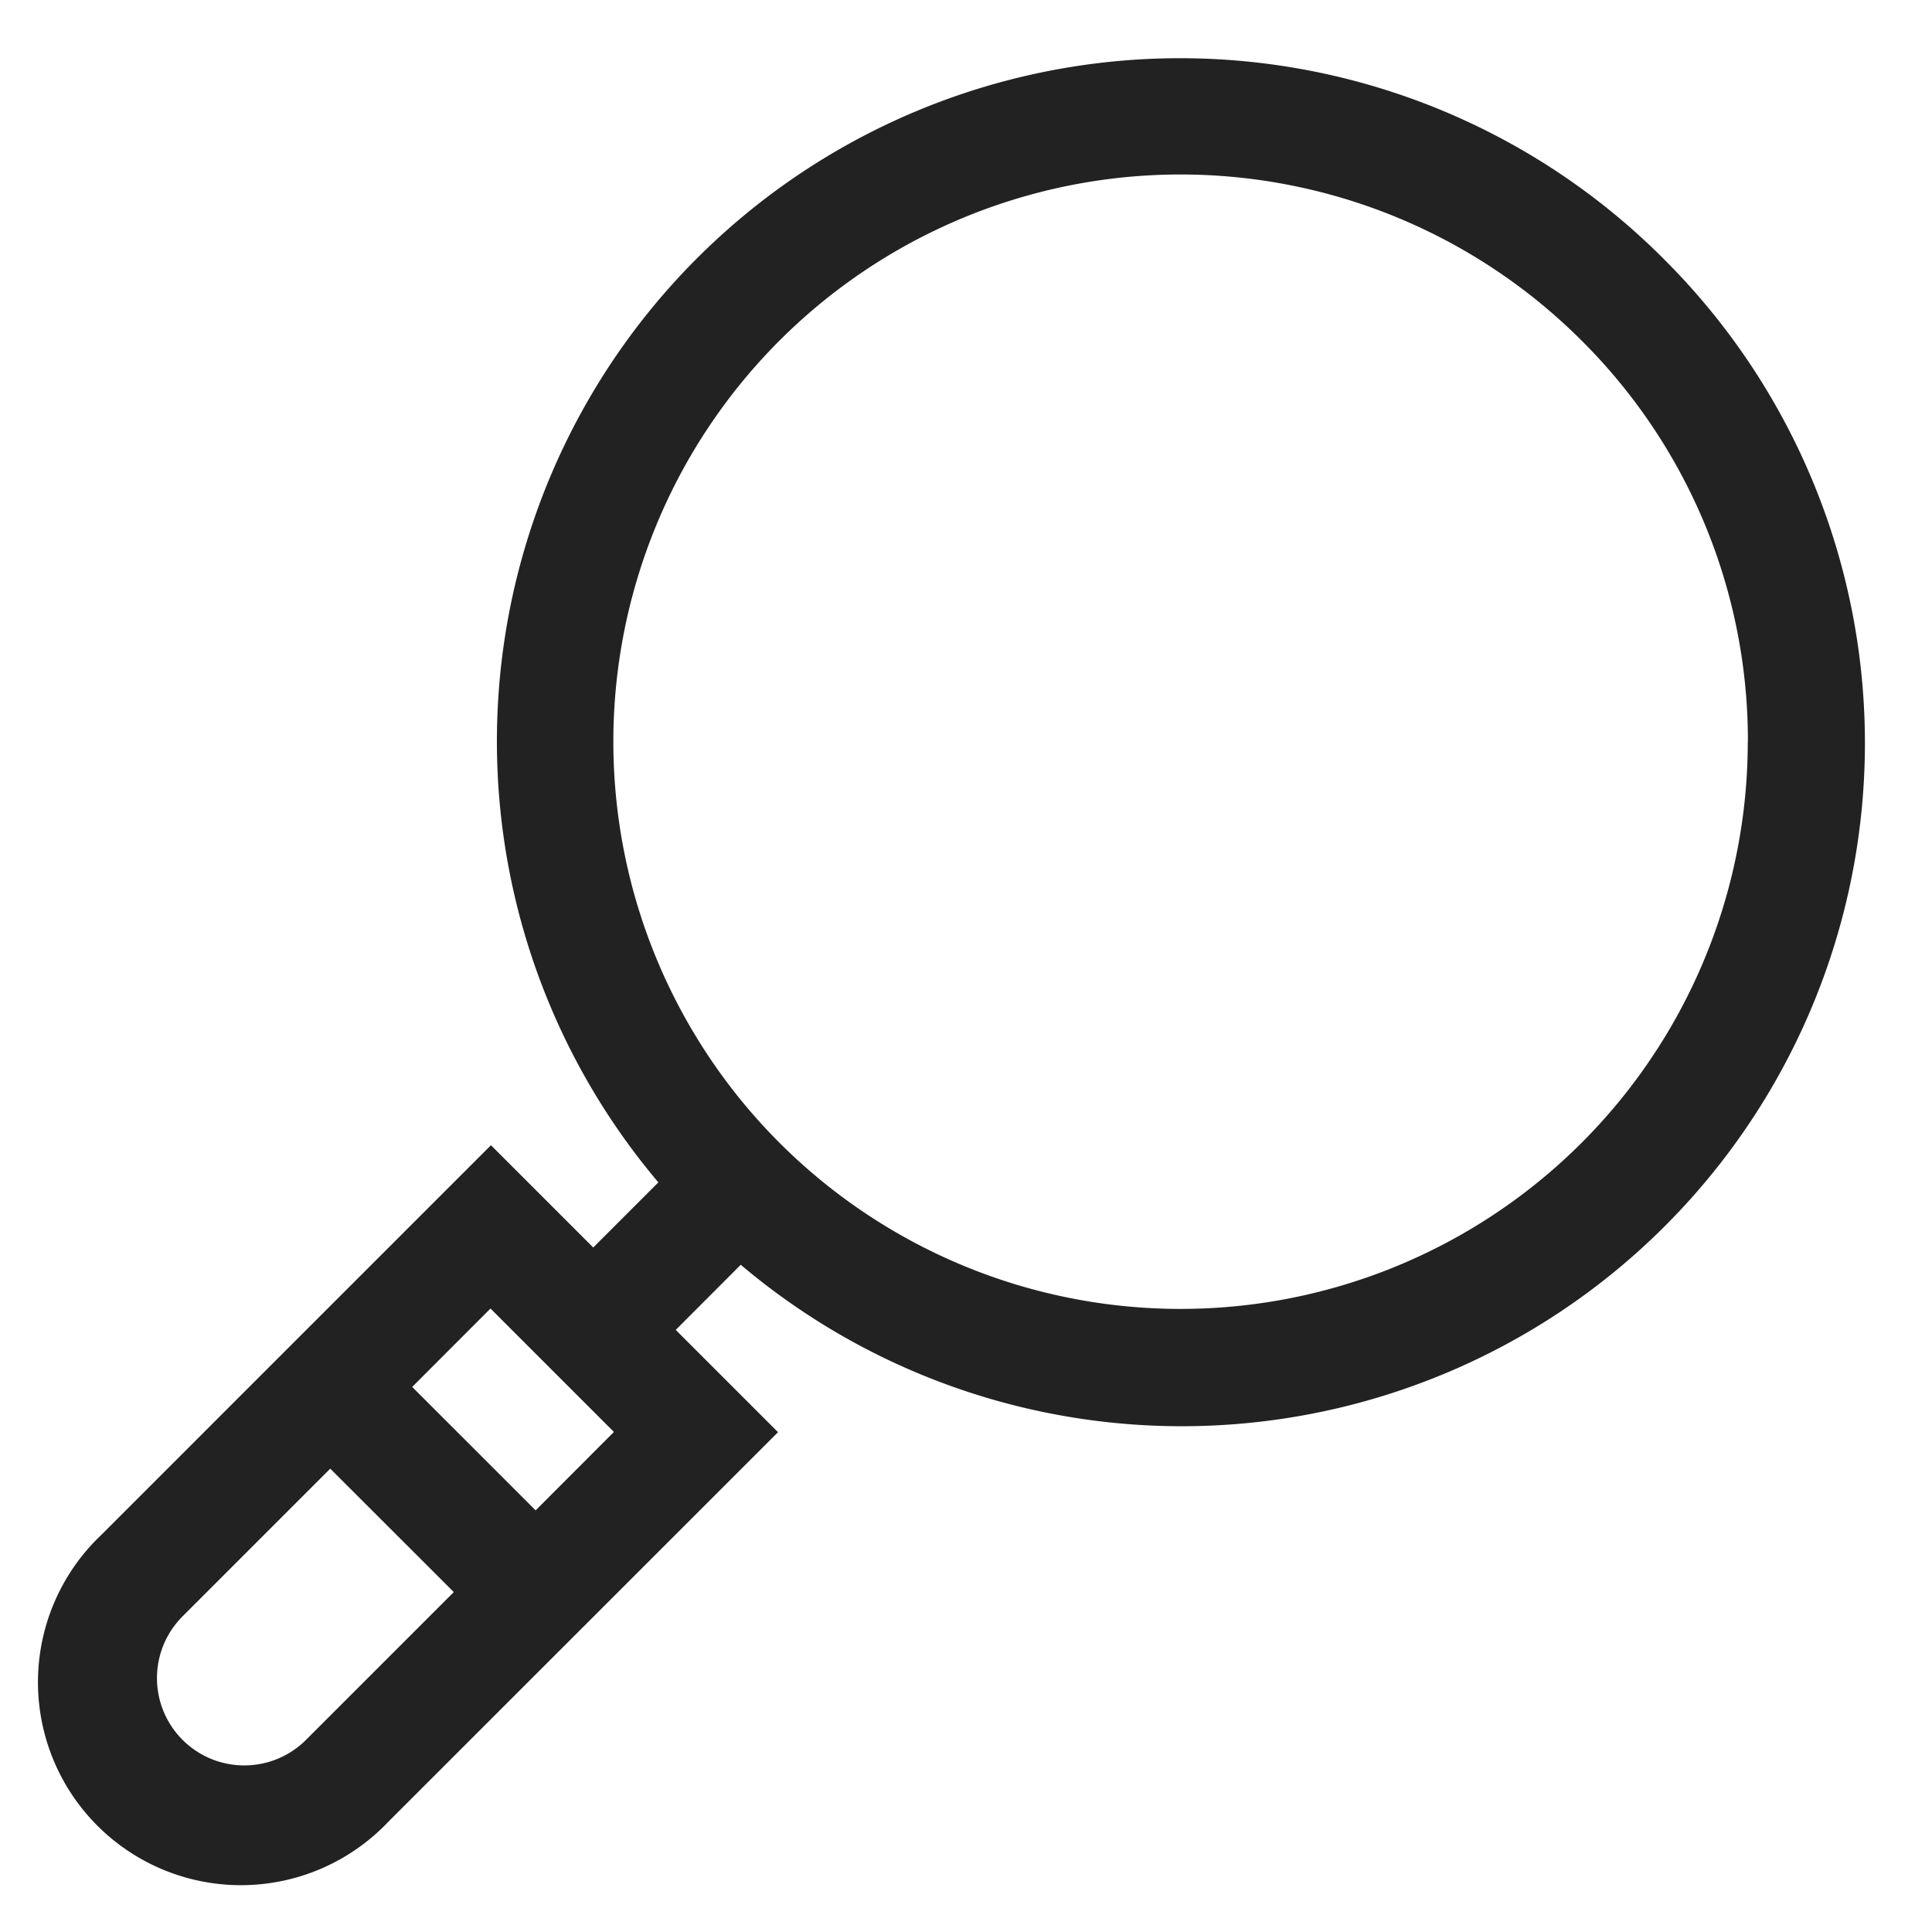 <svg xmlns="http://www.w3.org/2000/svg" width="17" height="17" viewBox="0 0 17 17"><path fill="none" d="M0 0h17v17H0z"/><path fill="#222" d="M14.639 2.278a6.011 6.011 0 00-8.846 8.126l-.573.573-.9-.9-3.431 3.431a1.786 1.786 0 102.525 2.525l3.432-3.431-.9-.9.572-.573a6.011 6.011 0 008.127-8.845zM3.993 14.009l-1.3 1.3a.768.768 0 01-1.087-1.086l1.3-1.3zM5.402 12.6l-.689.69-1.086-1.086.689-.69zm9.977-6.071a4.991 4.991 0 11-1.461-3.531 4.963 4.963 0 011.462 3.53z"/></svg>